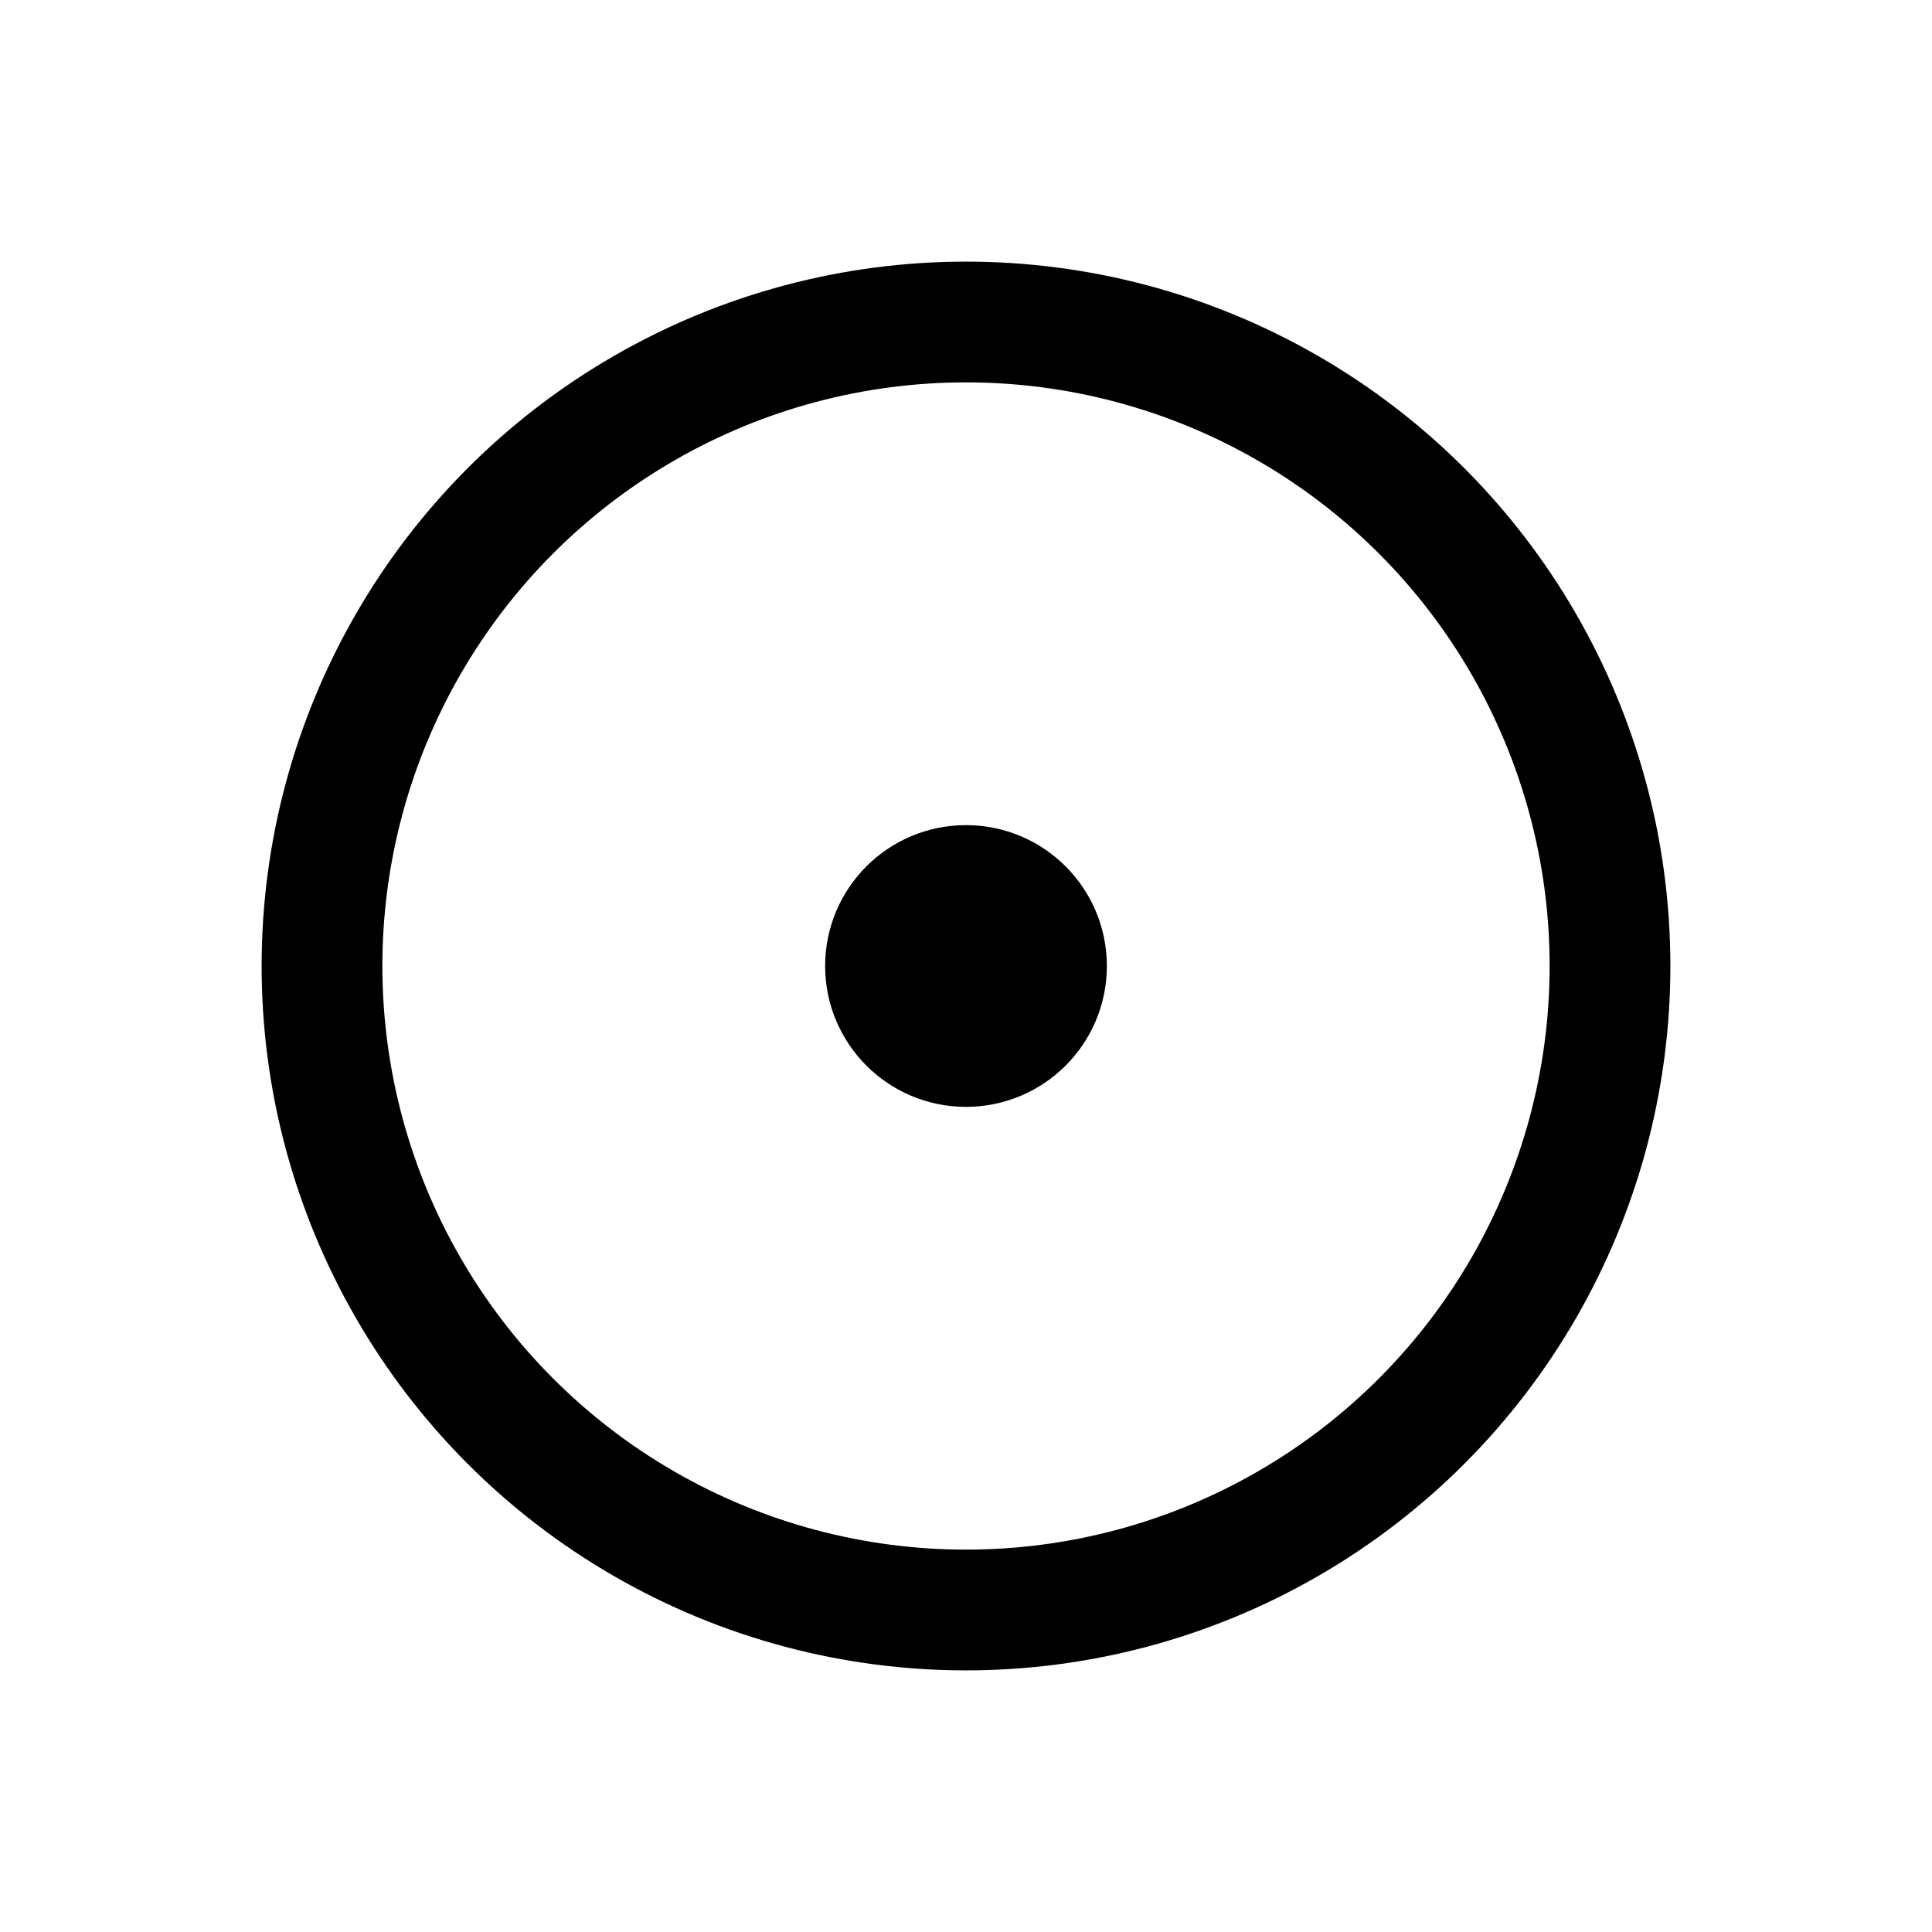 <svg
  xmlns="http://www.w3.org/2000/svg"
  width="24"
  height="24"
  viewBox="0 0 24 24"
  fill="none"
  stroke="currentColor"
  stroke-width="1.5"
  stroke-linecap="round"
  stroke-linejoin="round">
  
  <circle cx="12" cy="12" r="8" />
  <circle cx="12" cy="12" r="1" fill="currentColor" />
</svg>
